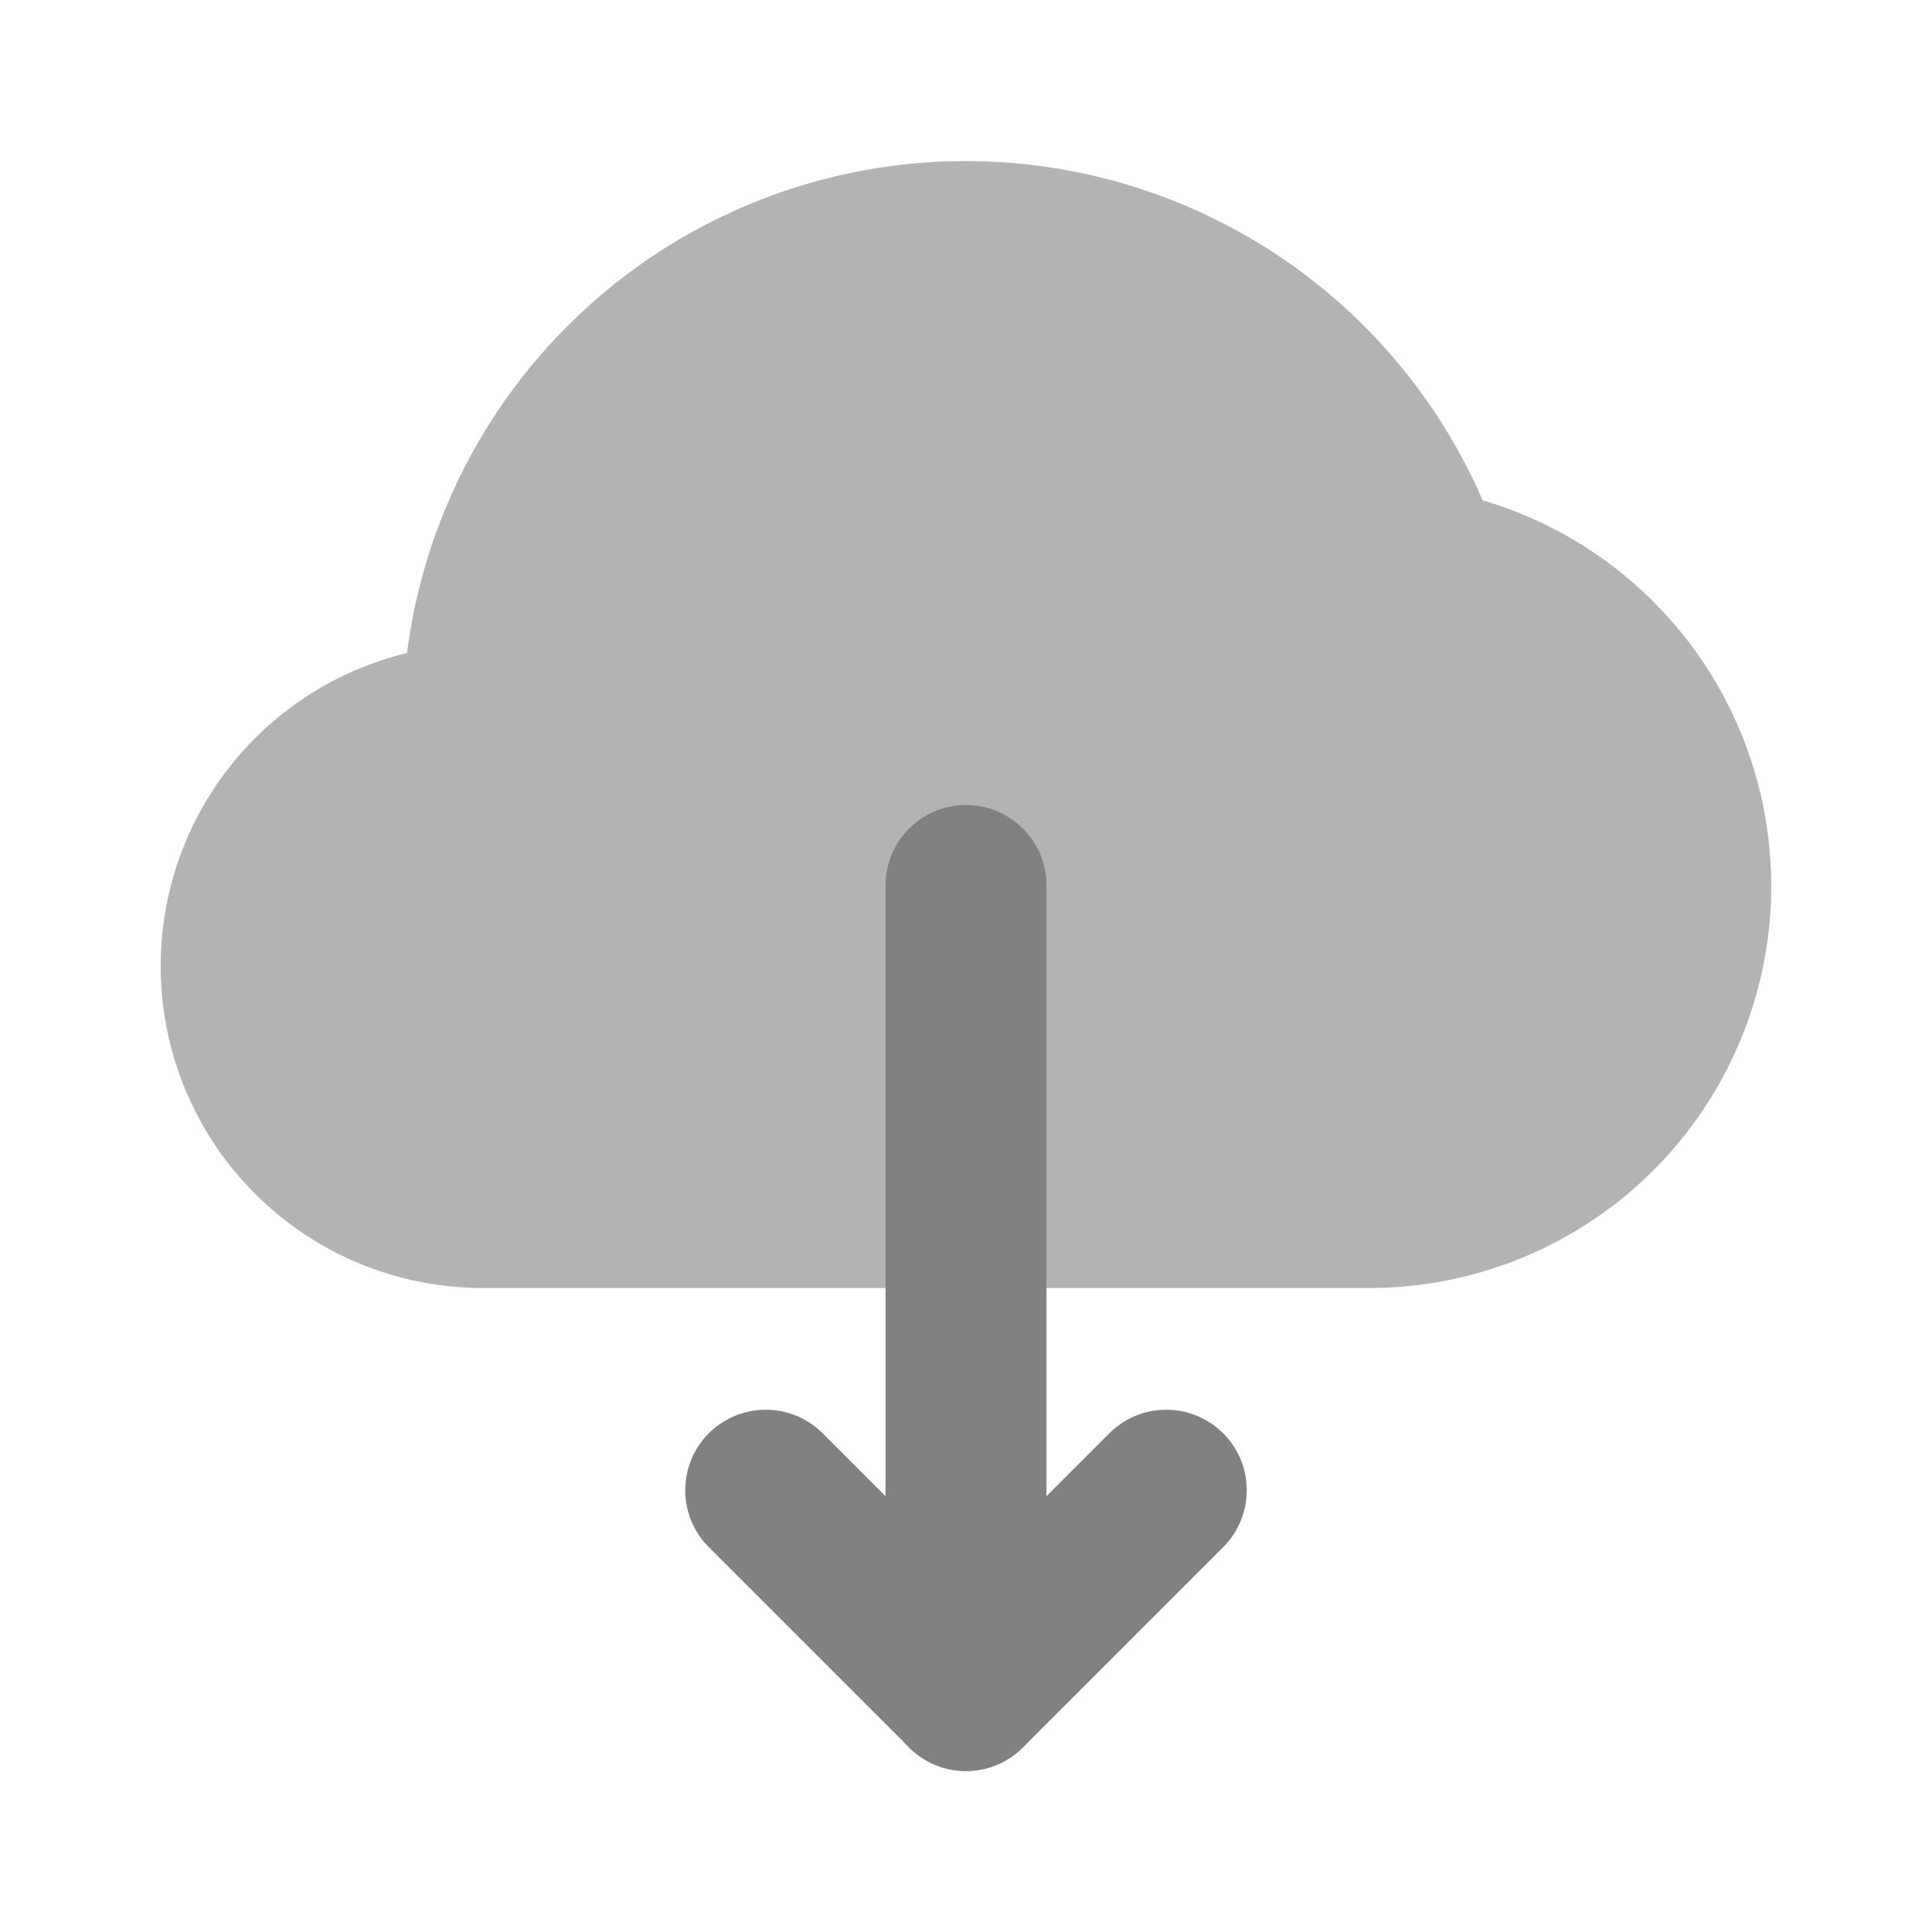 <svg xmlns="http://www.w3.org/2000/svg" width="24" height="24" fill="none" viewBox="0 0 24 24">
  <path fill="#B3B3B3" d="M17 16H6a4 4 0 01-.944-7.888 6.998 6.998 0 0113.362-1.897A4.994 4.994 0 0117 16z"/>
  <path fill="#818181" d="M12 22a.997.997 0 01-.707-.293l-2.5-2.5a1 1 0 011.414-1.414L12 19.586l1.793-1.793a1 1 0 011.414 1.414l-2.5 2.5A.997.997 0 0112 22z"/>
  <path fill="#818181" d="M12 22a1 1 0 01-1-1V11a1 1 0 012 0v10a1 1 0 01-1 1z"/>
</svg>
